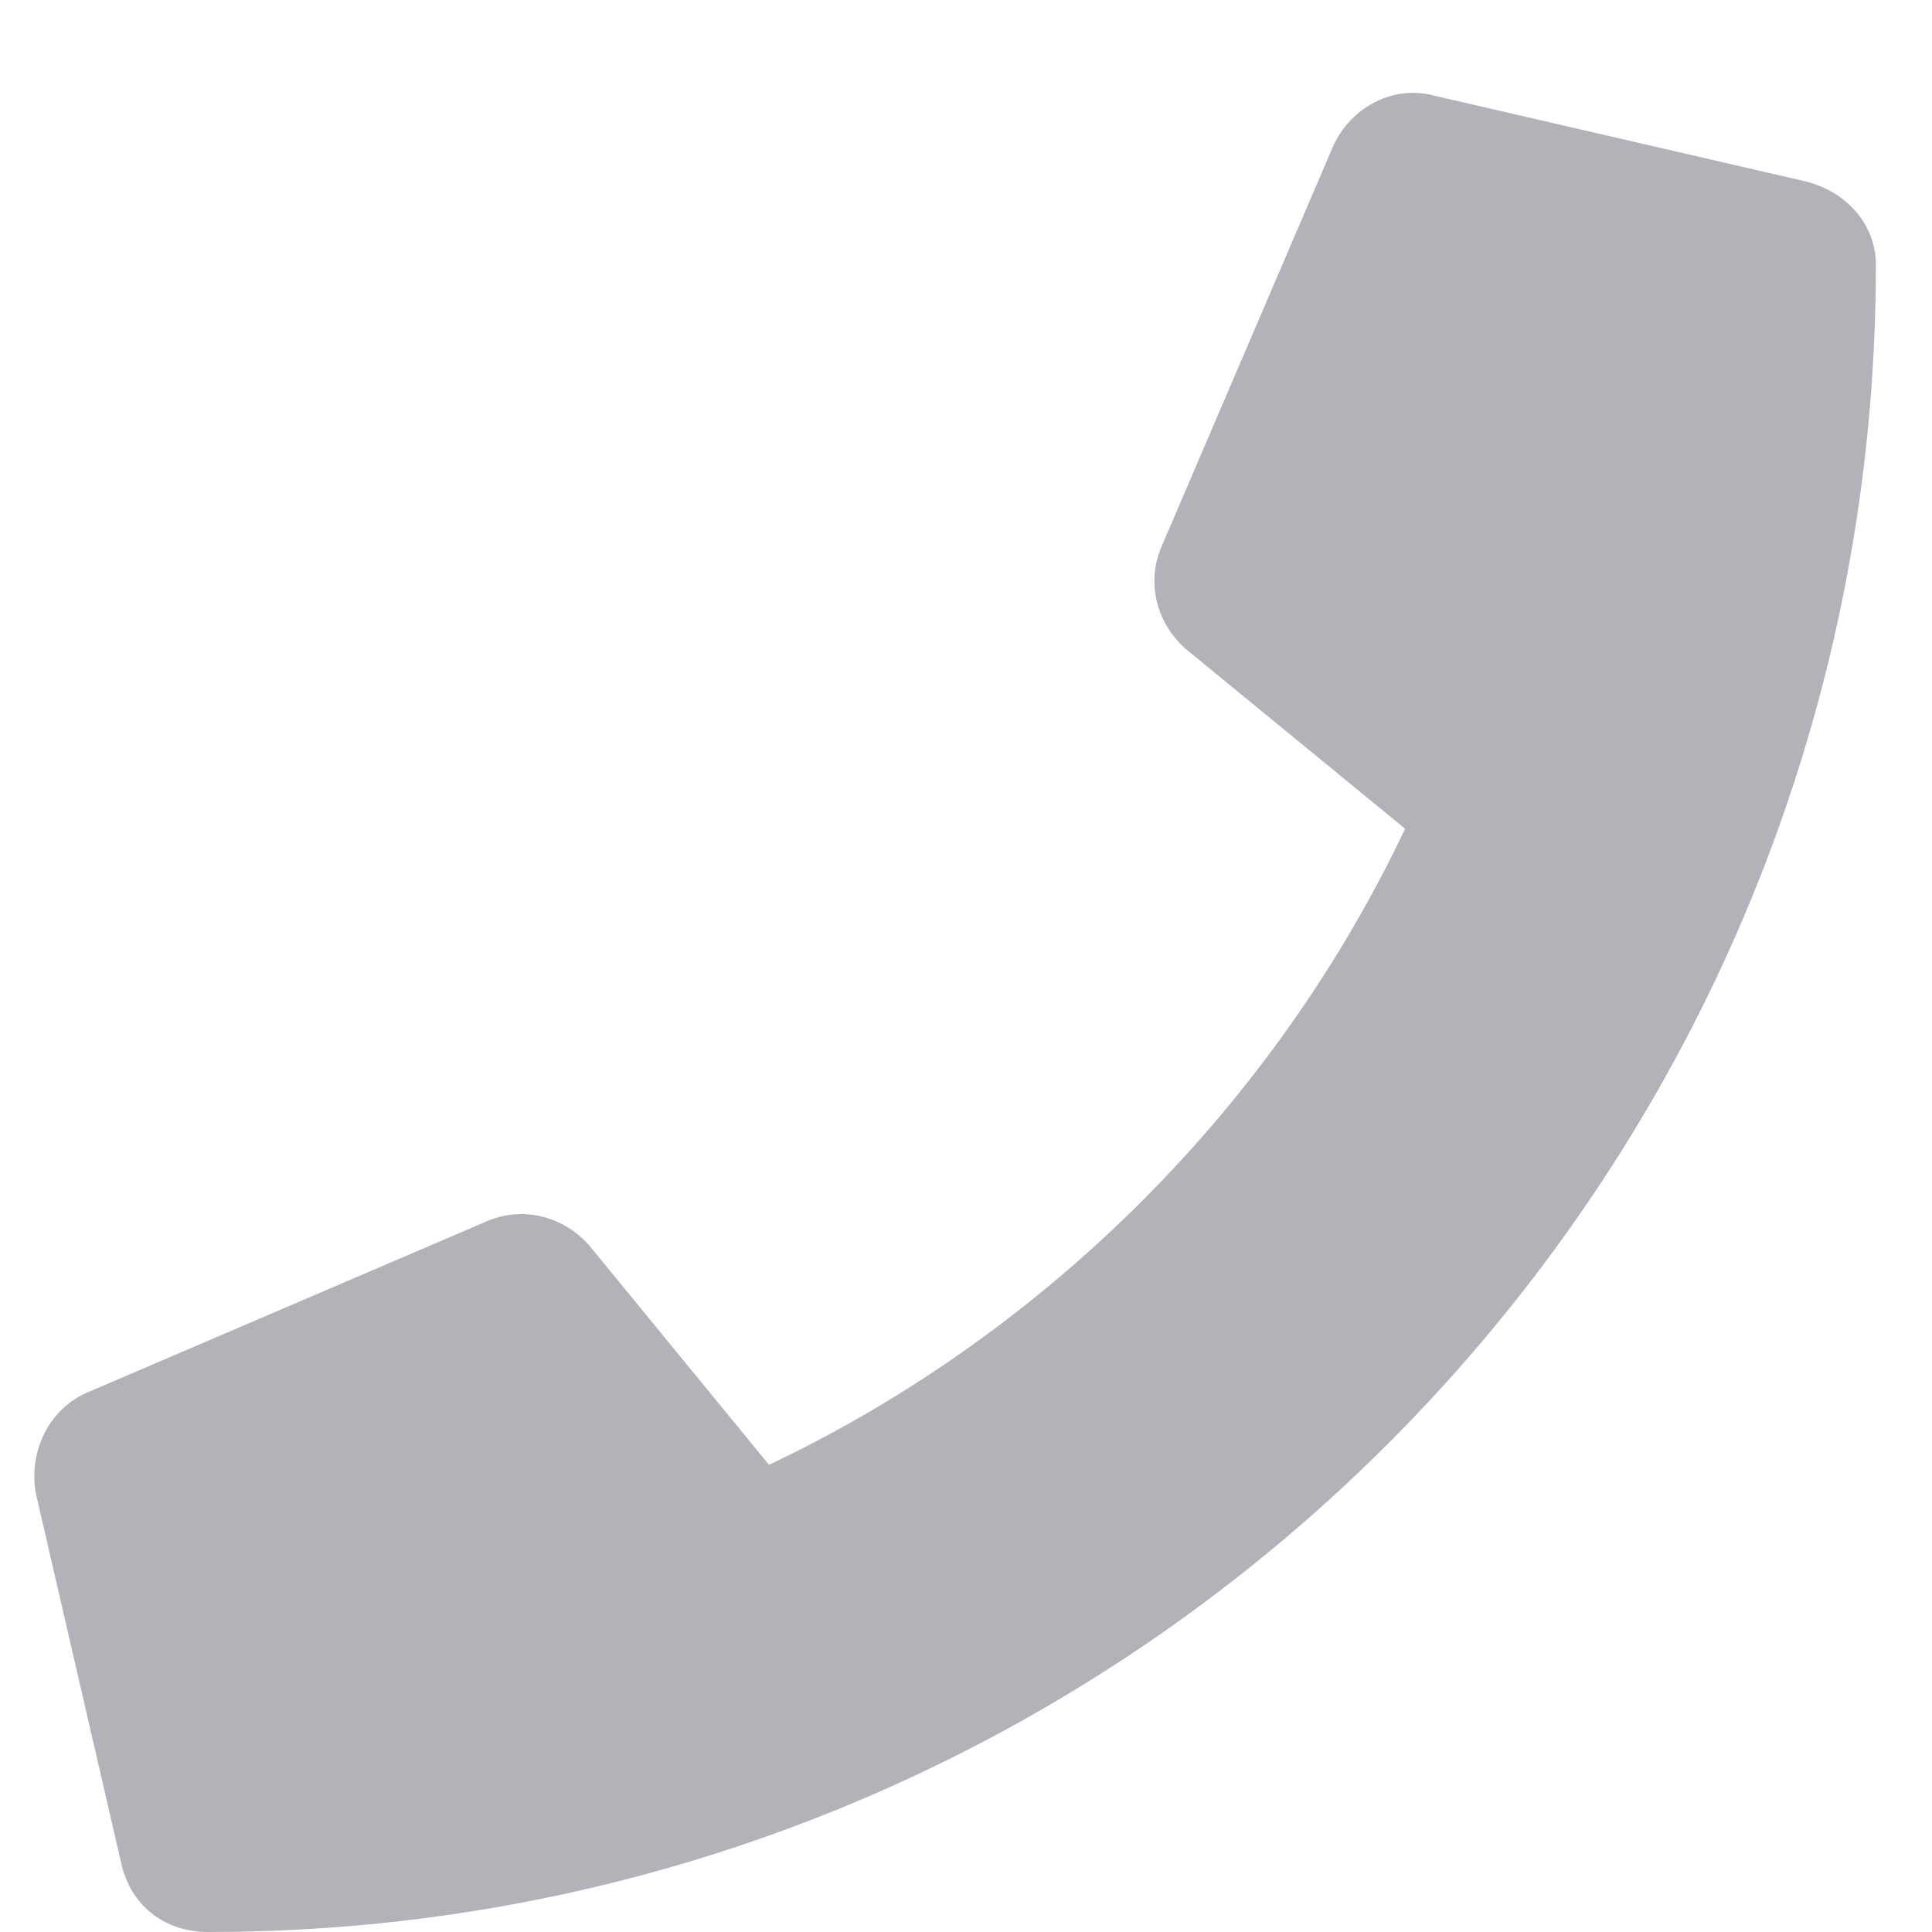 <svg width="21" height="21" viewBox="0 0 21 21" fill="none" xmlns="http://www.w3.org/2000/svg">
<path d="M19.648 1.977C20.078 2.094 20.39 2.445 20.39 2.875C20.39 12.914 12.265 21 2.265 21C1.796 21 1.445 20.727 1.328 20.297L0.39 16.234C0.312 15.805 0.507 15.336 0.937 15.141L5.312 13.266C5.703 13.109 6.132 13.227 6.406 13.539L8.359 15.922C11.406 14.477 13.867 11.977 15.273 9.008L12.89 7.055C12.578 6.781 12.46 6.352 12.617 5.961L14.492 1.586C14.687 1.156 15.156 0.922 15.585 1.039L19.648 1.977Z" fill="#B2B2B9"/>
</svg>
